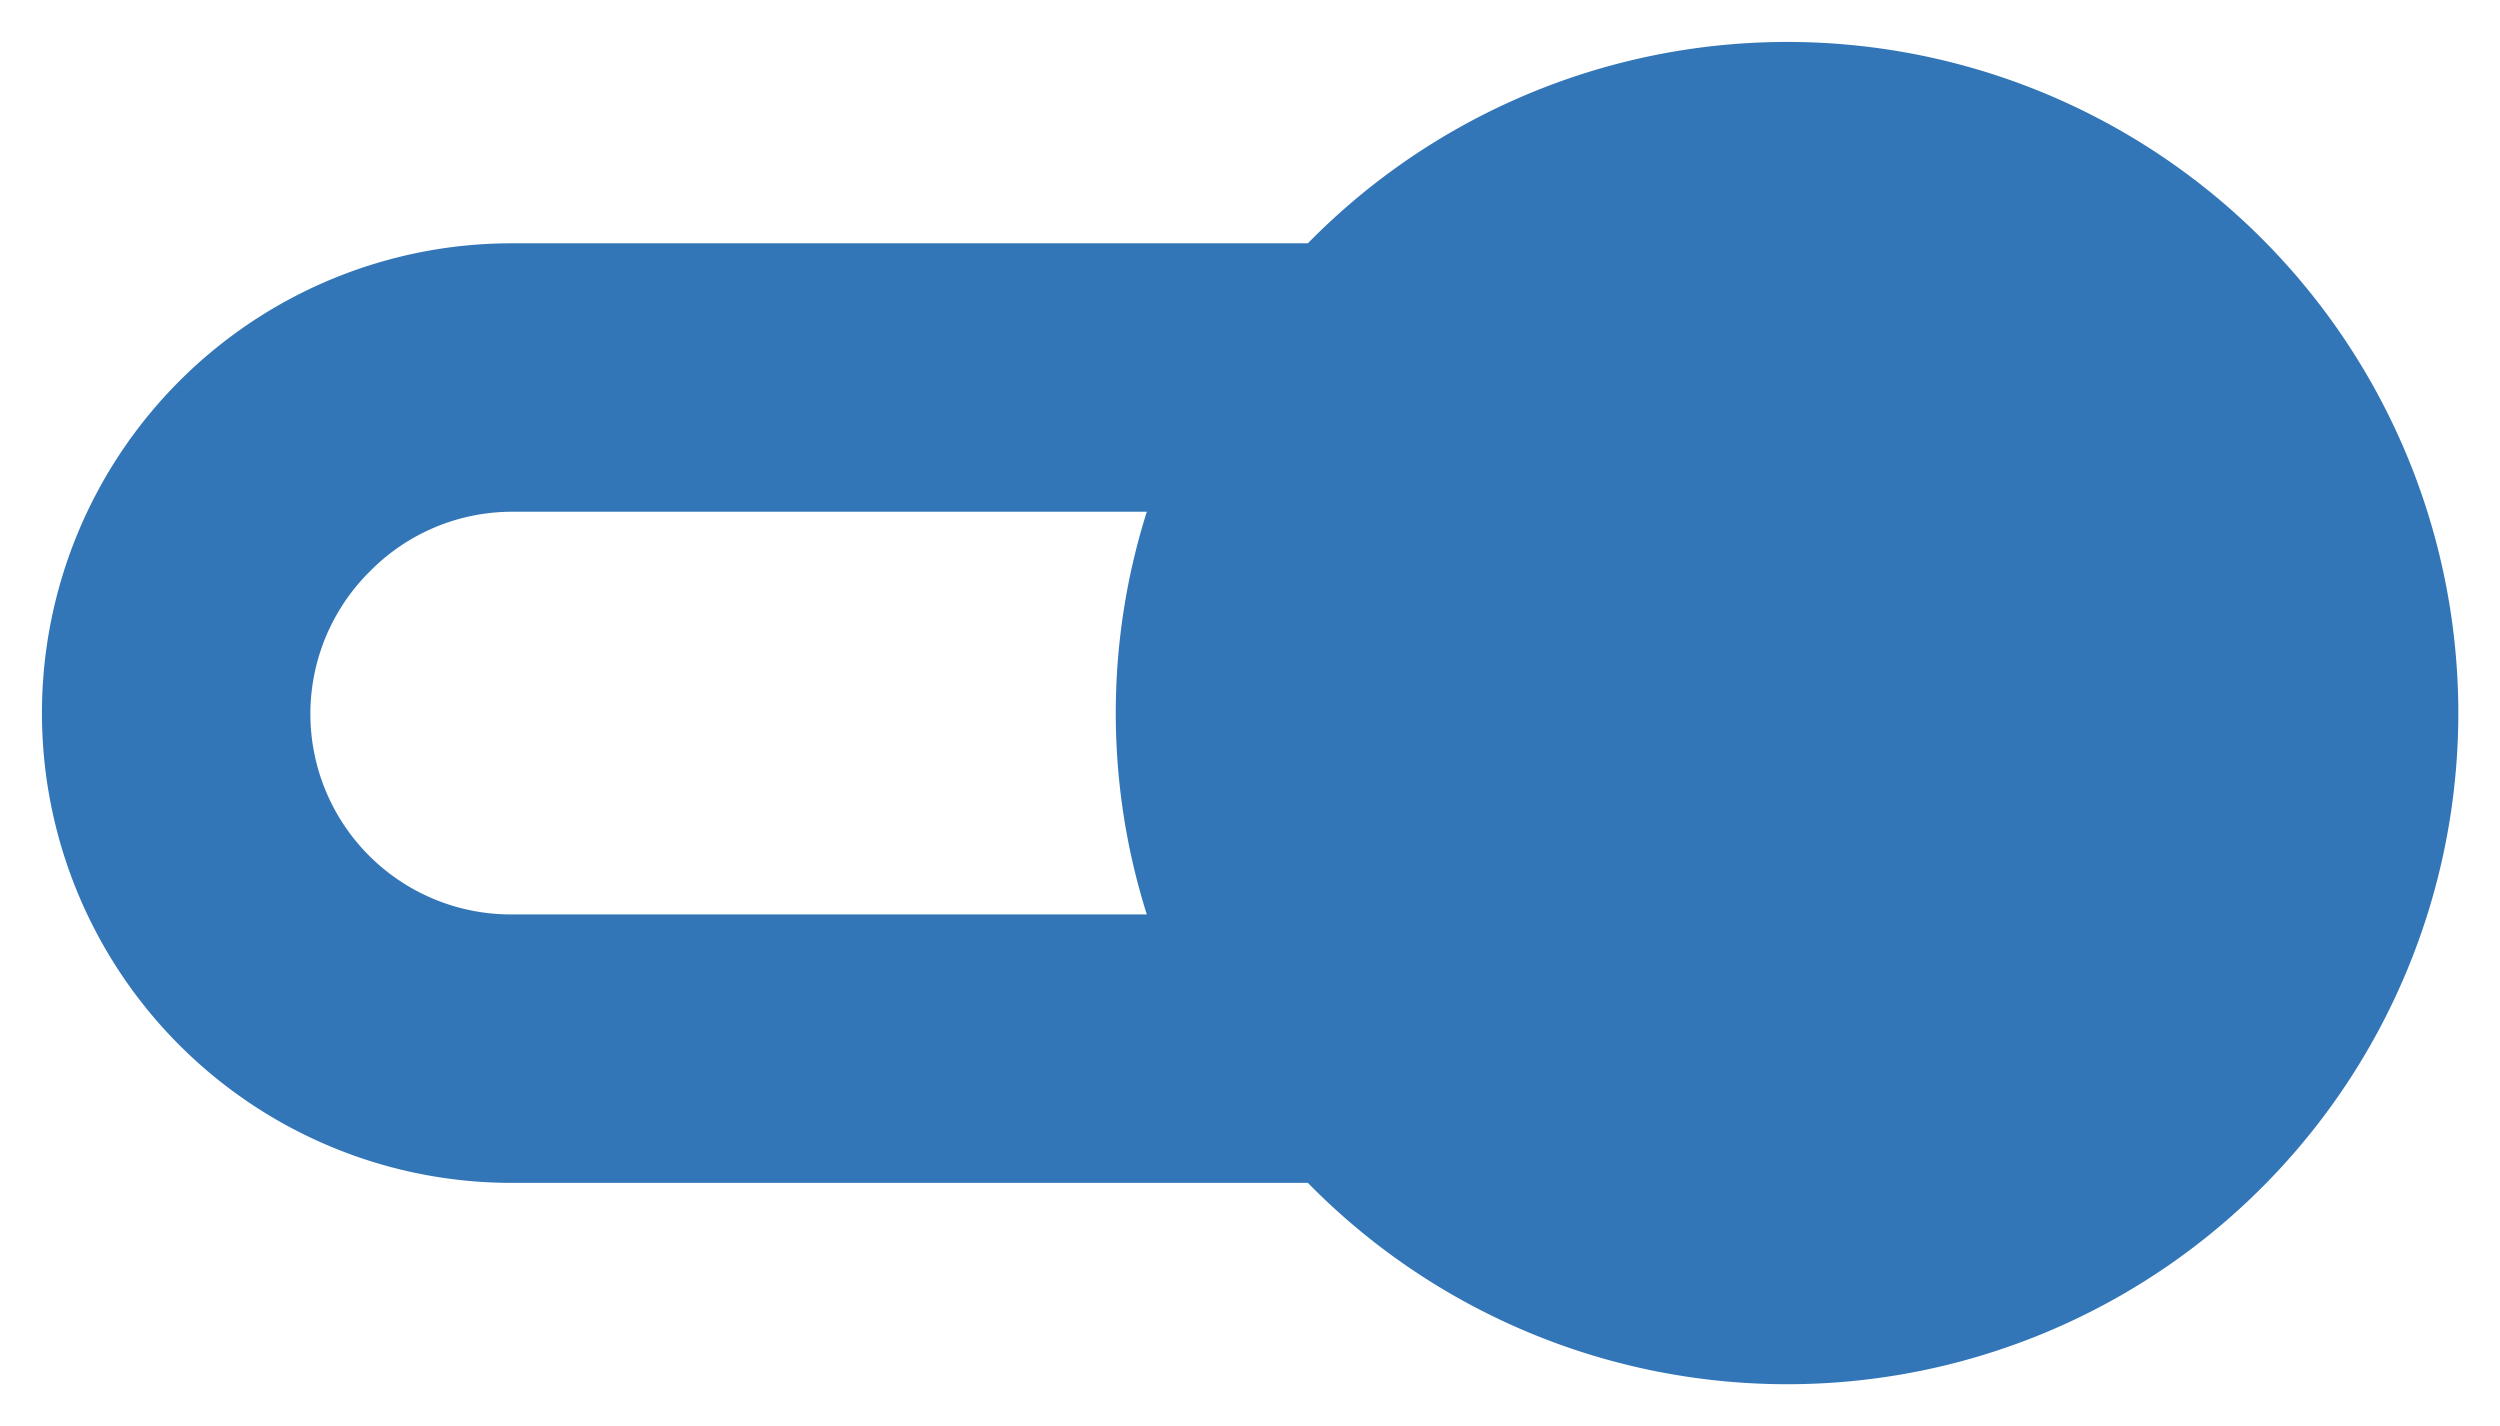<svg xmlns="http://www.w3.org/2000/svg" width="29.8" height="17" viewBox="0 0 29.8 17">
  <path id="Path_38" data-name="Path 38" d="M13.475,19.225h9.49a8,8,0,1,0,0-11.2h-9.49a5.6,5.6,0,0,0,0,11.2Zm-1.69-7.29a2.378,2.378,0,0,1,1.69-.71h7.57a7.969,7.969,0,0,0,0,4.8h-7.57a2.39,2.39,0,0,1-1.69-4.09Z" transform="translate(-7.375 -5.125)" fill="#3276b8" stroke="rgba(0,0,0,0)" stroke-width="1"/>
</svg>
